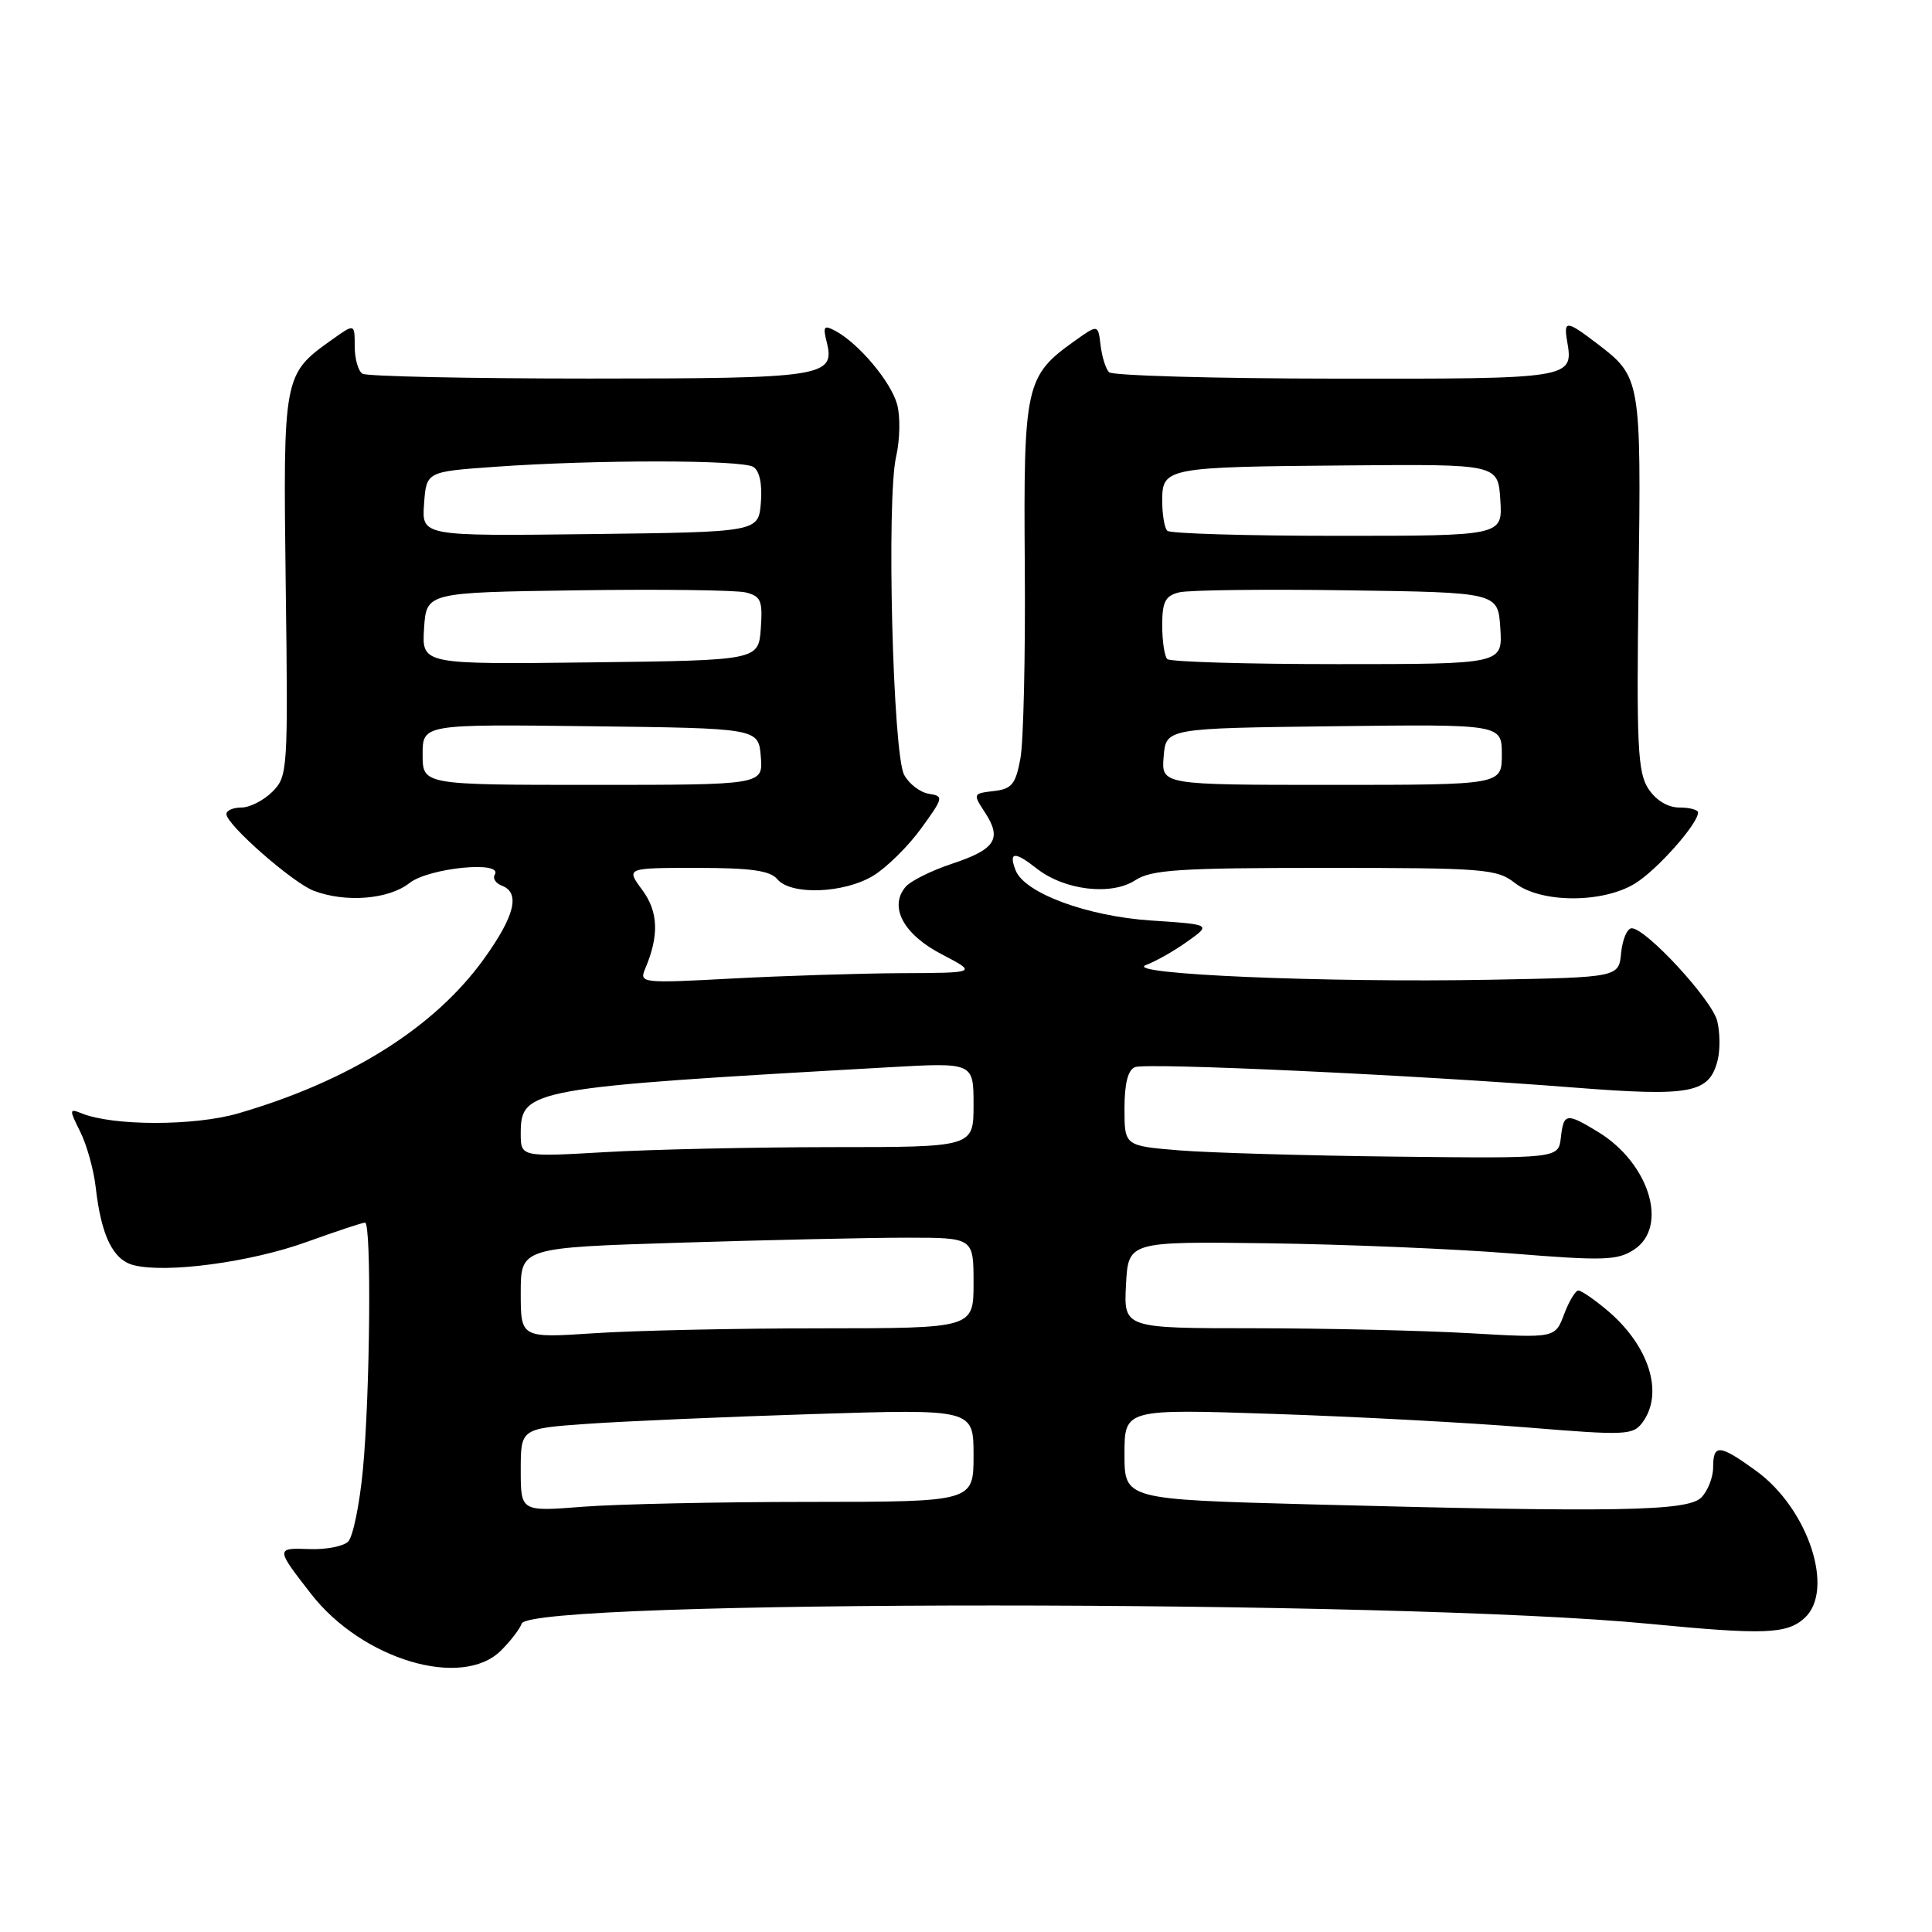 <?xml version="1.0" encoding="UTF-8" standalone="no"?>
<!DOCTYPE svg PUBLIC "-//W3C//DTD SVG 1.1//EN" "http://www.w3.org/Graphics/SVG/1.1/DTD/svg11.dtd" >
<svg xmlns="http://www.w3.org/2000/svg" xmlns:xlink="http://www.w3.org/1999/xlink" version="1.1" viewBox="0 0 256 256">
 <g >
 <path fill="currentColor"
d=" M 66.40 218.69 C 67.67 217.42 68.89 215.83 69.12 215.14 C 70.19 211.92 185.13 211.94 218.50 215.16 C 233.76 216.64 236.76 216.53 239.10 214.41 C 243.17 210.73 239.62 199.91 232.69 194.89 C 227.83 191.37 227.00 191.30 227.00 194.43 C 227.00 195.76 226.29 197.56 225.43 198.43 C 223.61 200.25 214.24 200.41 173.75 199.34 C 149.00 198.68 149.00 198.68 149.00 192.69 C 149.00 186.69 149.00 186.69 168.75 187.35 C 179.61 187.71 194.76 188.52 202.41 189.15 C 215.49 190.22 216.39 190.18 217.66 188.45 C 220.50 184.57 218.51 178.29 212.96 173.62 C 211.25 172.18 209.53 171.00 209.14 171.00 C 208.76 171.00 207.90 172.42 207.25 174.15 C 206.06 177.31 206.06 177.31 194.78 176.66 C 188.58 176.30 175.72 176.01 166.20 176.00 C 148.90 176.00 148.90 176.00 149.20 170.25 C 149.50 164.50 149.50 164.50 168.00 164.74 C 178.18 164.88 192.70 165.48 200.27 166.09 C 212.50 167.08 214.32 167.02 216.52 165.58 C 221.13 162.56 218.56 154.14 211.76 149.99 C 207.54 147.42 207.19 147.47 206.82 150.75 C 206.50 153.50 206.50 153.50 185.00 153.26 C 173.18 153.13 160.24 152.75 156.25 152.43 C 149.00 151.83 149.00 151.83 149.00 146.88 C 149.00 143.58 149.46 141.76 150.39 141.40 C 151.98 140.79 187.46 142.44 208.61 144.11 C 224.10 145.32 226.49 144.87 227.60 140.47 C 227.94 139.11 227.91 136.78 227.54 135.28 C 226.83 132.46 218.10 123.00 216.21 123.00 C 215.61 123.00 214.99 124.46 214.81 126.25 C 214.50 129.50 214.50 129.50 197.50 129.82 C 175.56 130.23 148.62 129.08 151.85 127.87 C 153.15 127.38 155.63 125.98 157.35 124.74 C 160.50 122.50 160.50 122.50 152.50 121.97 C 144.03 121.41 135.72 118.32 134.57 115.31 C 133.62 112.84 134.45 112.78 137.38 115.09 C 141.06 117.98 147.26 118.71 150.44 116.63 C 152.56 115.24 156.33 115.00 175.56 115.00 C 196.67 115.00 198.35 115.13 200.73 117.00 C 204.13 119.67 212.31 119.72 216.63 117.08 C 219.54 115.31 225.00 109.16 225.00 107.66 C 225.00 107.30 223.89 107.00 222.52 107.00 C 220.99 107.00 219.43 106.05 218.42 104.52 C 217.00 102.36 216.83 98.82 217.12 77.27 C 217.47 50.20 217.42 49.95 211.64 45.54 C 207.56 42.43 207.17 42.40 207.66 45.25 C 208.51 50.18 208.29 50.21 177.00 50.17 C 160.91 50.16 147.38 49.77 146.95 49.32 C 146.51 48.87 146.01 47.25 145.83 45.73 C 145.50 42.96 145.50 42.96 142.32 45.23 C 135.89 49.82 135.61 51.09 135.79 74.97 C 135.88 86.81 135.62 98.30 135.21 100.50 C 134.58 103.92 134.07 104.55 131.67 104.82 C 128.92 105.14 128.90 105.19 130.51 107.65 C 132.80 111.15 131.91 112.54 126.15 114.45 C 123.40 115.36 120.62 116.75 119.97 117.54 C 117.77 120.19 119.73 123.82 124.77 126.44 C 129.50 128.91 129.50 128.91 119.41 128.95 C 113.86 128.98 103.77 129.30 96.99 129.66 C 85.11 130.30 84.69 130.26 85.47 128.41 C 87.36 123.97 87.24 120.82 85.10 117.92 C 82.94 115.00 82.94 115.00 92.35 115.00 C 99.49 115.00 102.05 115.36 103.00 116.50 C 104.78 118.65 111.85 118.39 115.72 116.03 C 117.49 114.95 120.34 112.14 122.05 109.78 C 125.02 105.69 125.07 105.49 123.08 105.18 C 121.93 105.00 120.46 103.88 119.81 102.68 C 118.30 99.93 117.45 66.11 118.74 60.50 C 119.25 58.30 119.31 55.20 118.88 53.60 C 118.07 50.61 113.83 45.55 110.72 43.86 C 109.18 43.03 109.02 43.23 109.53 45.27 C 110.70 49.93 109.25 50.16 78.08 50.16 C 62.12 50.16 48.60 49.87 48.03 49.52 C 47.46 49.17 47.00 47.53 47.00 45.87 C 47.00 42.86 47.00 42.86 43.96 45.03 C 37.53 49.61 37.51 49.75 37.86 77.58 C 38.18 102.08 38.13 102.87 36.09 104.91 C 34.94 106.06 33.10 107.00 32.00 107.00 C 30.90 107.00 30.00 107.39 30.00 107.87 C 30.00 109.27 38.77 116.96 41.57 118.03 C 45.81 119.64 51.51 119.18 54.27 117.00 C 56.85 114.98 66.73 114.01 65.56 115.90 C 65.26 116.39 65.68 117.05 66.51 117.36 C 68.97 118.31 68.22 121.37 64.10 127.09 C 57.56 136.17 46.30 143.24 31.56 147.53 C 25.73 149.22 14.91 149.21 10.78 147.51 C 9.17 146.86 9.16 147.02 10.63 149.96 C 11.50 151.70 12.42 155.01 12.68 157.31 C 13.42 163.78 14.97 166.95 17.74 167.65 C 22.08 168.74 33.26 167.24 40.62 164.57 C 44.54 163.16 48.03 162.00 48.37 162.00 C 49.24 162.00 49.04 184.73 48.08 194.81 C 47.64 199.38 46.77 203.63 46.13 204.27 C 45.50 204.90 43.17 205.35 40.96 205.26 C 36.53 205.09 36.53 205.18 41.21 211.19 C 47.99 219.92 61.23 223.86 66.40 218.69 Z  M 69.00 194.79 C 69.00 189.29 69.00 189.29 77.75 188.67 C 82.56 188.33 96.06 187.74 107.75 187.37 C 129.00 186.70 129.00 186.70 129.00 192.85 C 129.00 199.00 129.00 199.00 107.25 199.01 C 95.29 199.01 81.79 199.30 77.25 199.65 C 69.00 200.30 69.00 200.30 69.00 194.79 Z  M 69.00 171.31 C 69.00 165.32 69.00 165.32 90.16 164.66 C 101.80 164.30 115.30 164.00 120.16 164.00 C 129.00 164.00 129.00 164.00 129.00 170.00 C 129.00 176.00 129.00 176.00 108.75 176.01 C 97.61 176.01 84.11 176.30 78.75 176.66 C 69.00 177.30 69.00 177.30 69.00 171.31 Z  M 69.00 150.18 C 69.00 144.32 70.13 144.11 117.75 141.42 C 129.00 140.78 129.00 140.78 129.00 146.39 C 129.00 152.00 129.00 152.00 110.25 152.00 C 99.94 152.01 86.44 152.30 80.25 152.66 C 69.00 153.31 69.00 153.31 69.00 150.18 Z  M 56.00 99.98 C 56.00 95.96 56.00 95.96 78.25 96.23 C 100.50 96.50 100.50 96.50 100.81 100.25 C 101.12 104.00 101.12 104.00 78.56 104.00 C 56.00 104.00 56.00 104.00 56.00 99.98 Z  M 154.19 100.25 C 154.50 96.50 154.50 96.50 176.75 96.23 C 199.00 95.96 199.00 95.96 199.00 99.98 C 199.00 104.00 199.00 104.00 176.44 104.00 C 153.88 104.00 153.88 104.00 154.19 100.25 Z  M 56.19 83.27 C 56.50 78.50 56.50 78.50 76.50 78.22 C 87.50 78.06 97.54 78.19 98.81 78.50 C 100.83 79.00 101.07 79.59 100.81 83.28 C 100.50 87.50 100.50 87.50 78.19 87.77 C 55.89 88.04 55.89 88.04 56.19 83.27 Z  M 154.67 87.33 C 154.30 86.97 154.00 84.95 154.00 82.85 C 154.00 79.73 154.41 78.94 156.25 78.49 C 157.49 78.18 167.50 78.06 178.50 78.22 C 198.50 78.50 198.50 78.50 198.80 83.25 C 199.11 88.00 199.11 88.00 177.22 88.00 C 165.18 88.00 155.03 87.70 154.67 87.33 Z  M 56.19 66.77 C 56.50 62.50 56.50 62.50 65.50 61.86 C 78.82 60.90 98.31 60.91 99.82 61.87 C 100.65 62.39 101.02 64.16 100.82 66.60 C 100.50 70.50 100.50 70.50 78.19 70.77 C 55.88 71.04 55.88 71.04 56.19 66.77 Z  M 154.67 70.33 C 154.30 69.97 154.00 68.18 154.00 66.35 C 154.00 61.96 154.49 61.87 178.65 61.67 C 198.50 61.50 198.50 61.50 198.80 66.25 C 199.11 71.00 199.11 71.00 177.22 71.00 C 165.18 71.00 155.03 70.70 154.67 70.33 Z "/>
</g>
</svg>